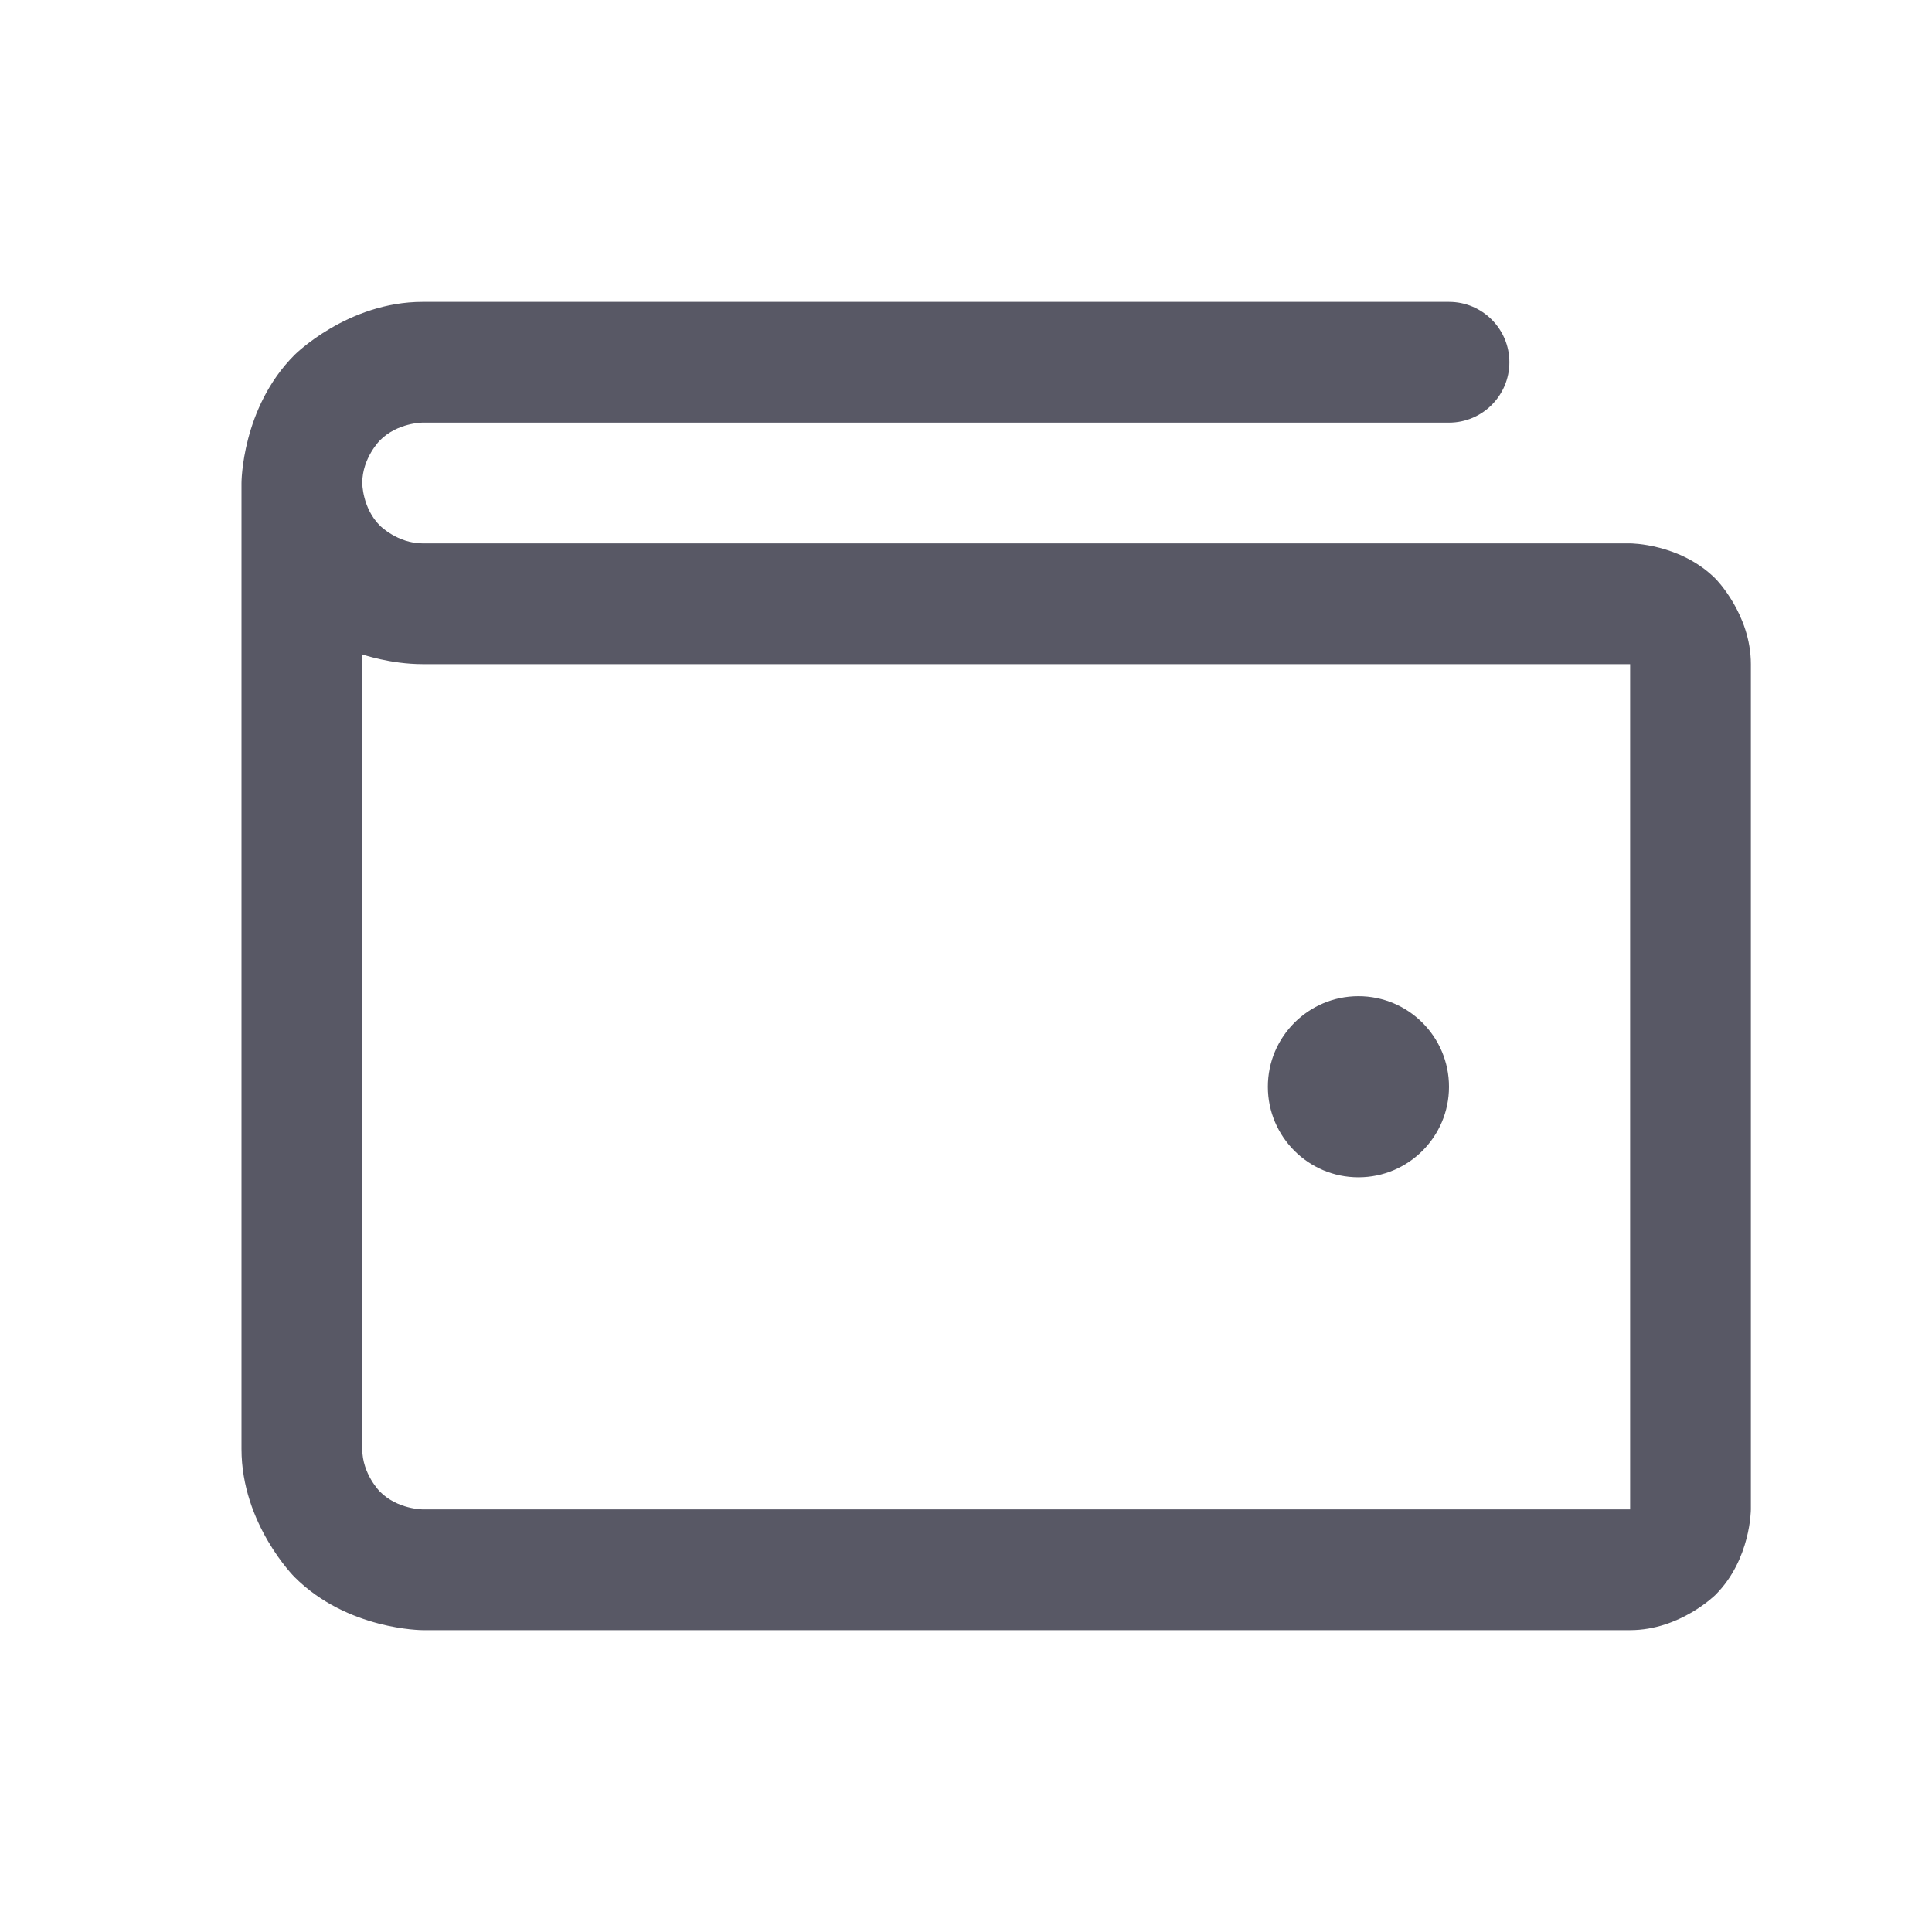 <svg width="24" height="24" viewBox="0 0 24 24" fill="none" xmlns="http://www.w3.org/2000/svg">
<path fill-rule="evenodd" clip-rule="evenodd" d="M18 5.25H5.25C5.25 5.25 4.939 5.25 4.72 5.47C4.72 5.47 4.5 5.689 4.5 6C4.5 6 4.5 6.311 4.72 6.53C4.72 6.53 4.939 6.75 5.25 6.75H20.25C20.25 6.75 20.871 6.75 21.311 7.189C21.311 7.189 21.75 7.629 21.75 8.25V18.75C21.75 18.75 21.75 19.371 21.311 19.811C21.311 19.811 20.871 20.25 20.25 20.25H5.25C5.25 20.25 4.318 20.25 3.659 19.591C3.659 19.591 3 18.932 3 18V6C3 6 3 5.068 3.659 4.409C3.659 4.409 4.318 3.75 5.25 3.75H18C18.414 3.75 18.75 4.086 18.75 4.5C18.75 4.914 18.414 5.25 18 5.25ZM4.5 18V8.129C4.5 8.129 4.85 8.25 5.25 8.25H20.25V18.75H5.25C5.25 18.75 4.939 18.75 4.72 18.53C4.72 18.53 4.5 18.311 4.5 18Z" fill="#585865"/>
<path d="M18 13.5C18 14.121 17.496 14.625 16.875 14.625C16.254 14.625 15.75 14.121 15.75 13.5C15.75 12.879 16.254 12.375 16.875 12.375C17.496 12.375 18 12.879 18 13.5Z" fill="#585865"/>
</svg>
